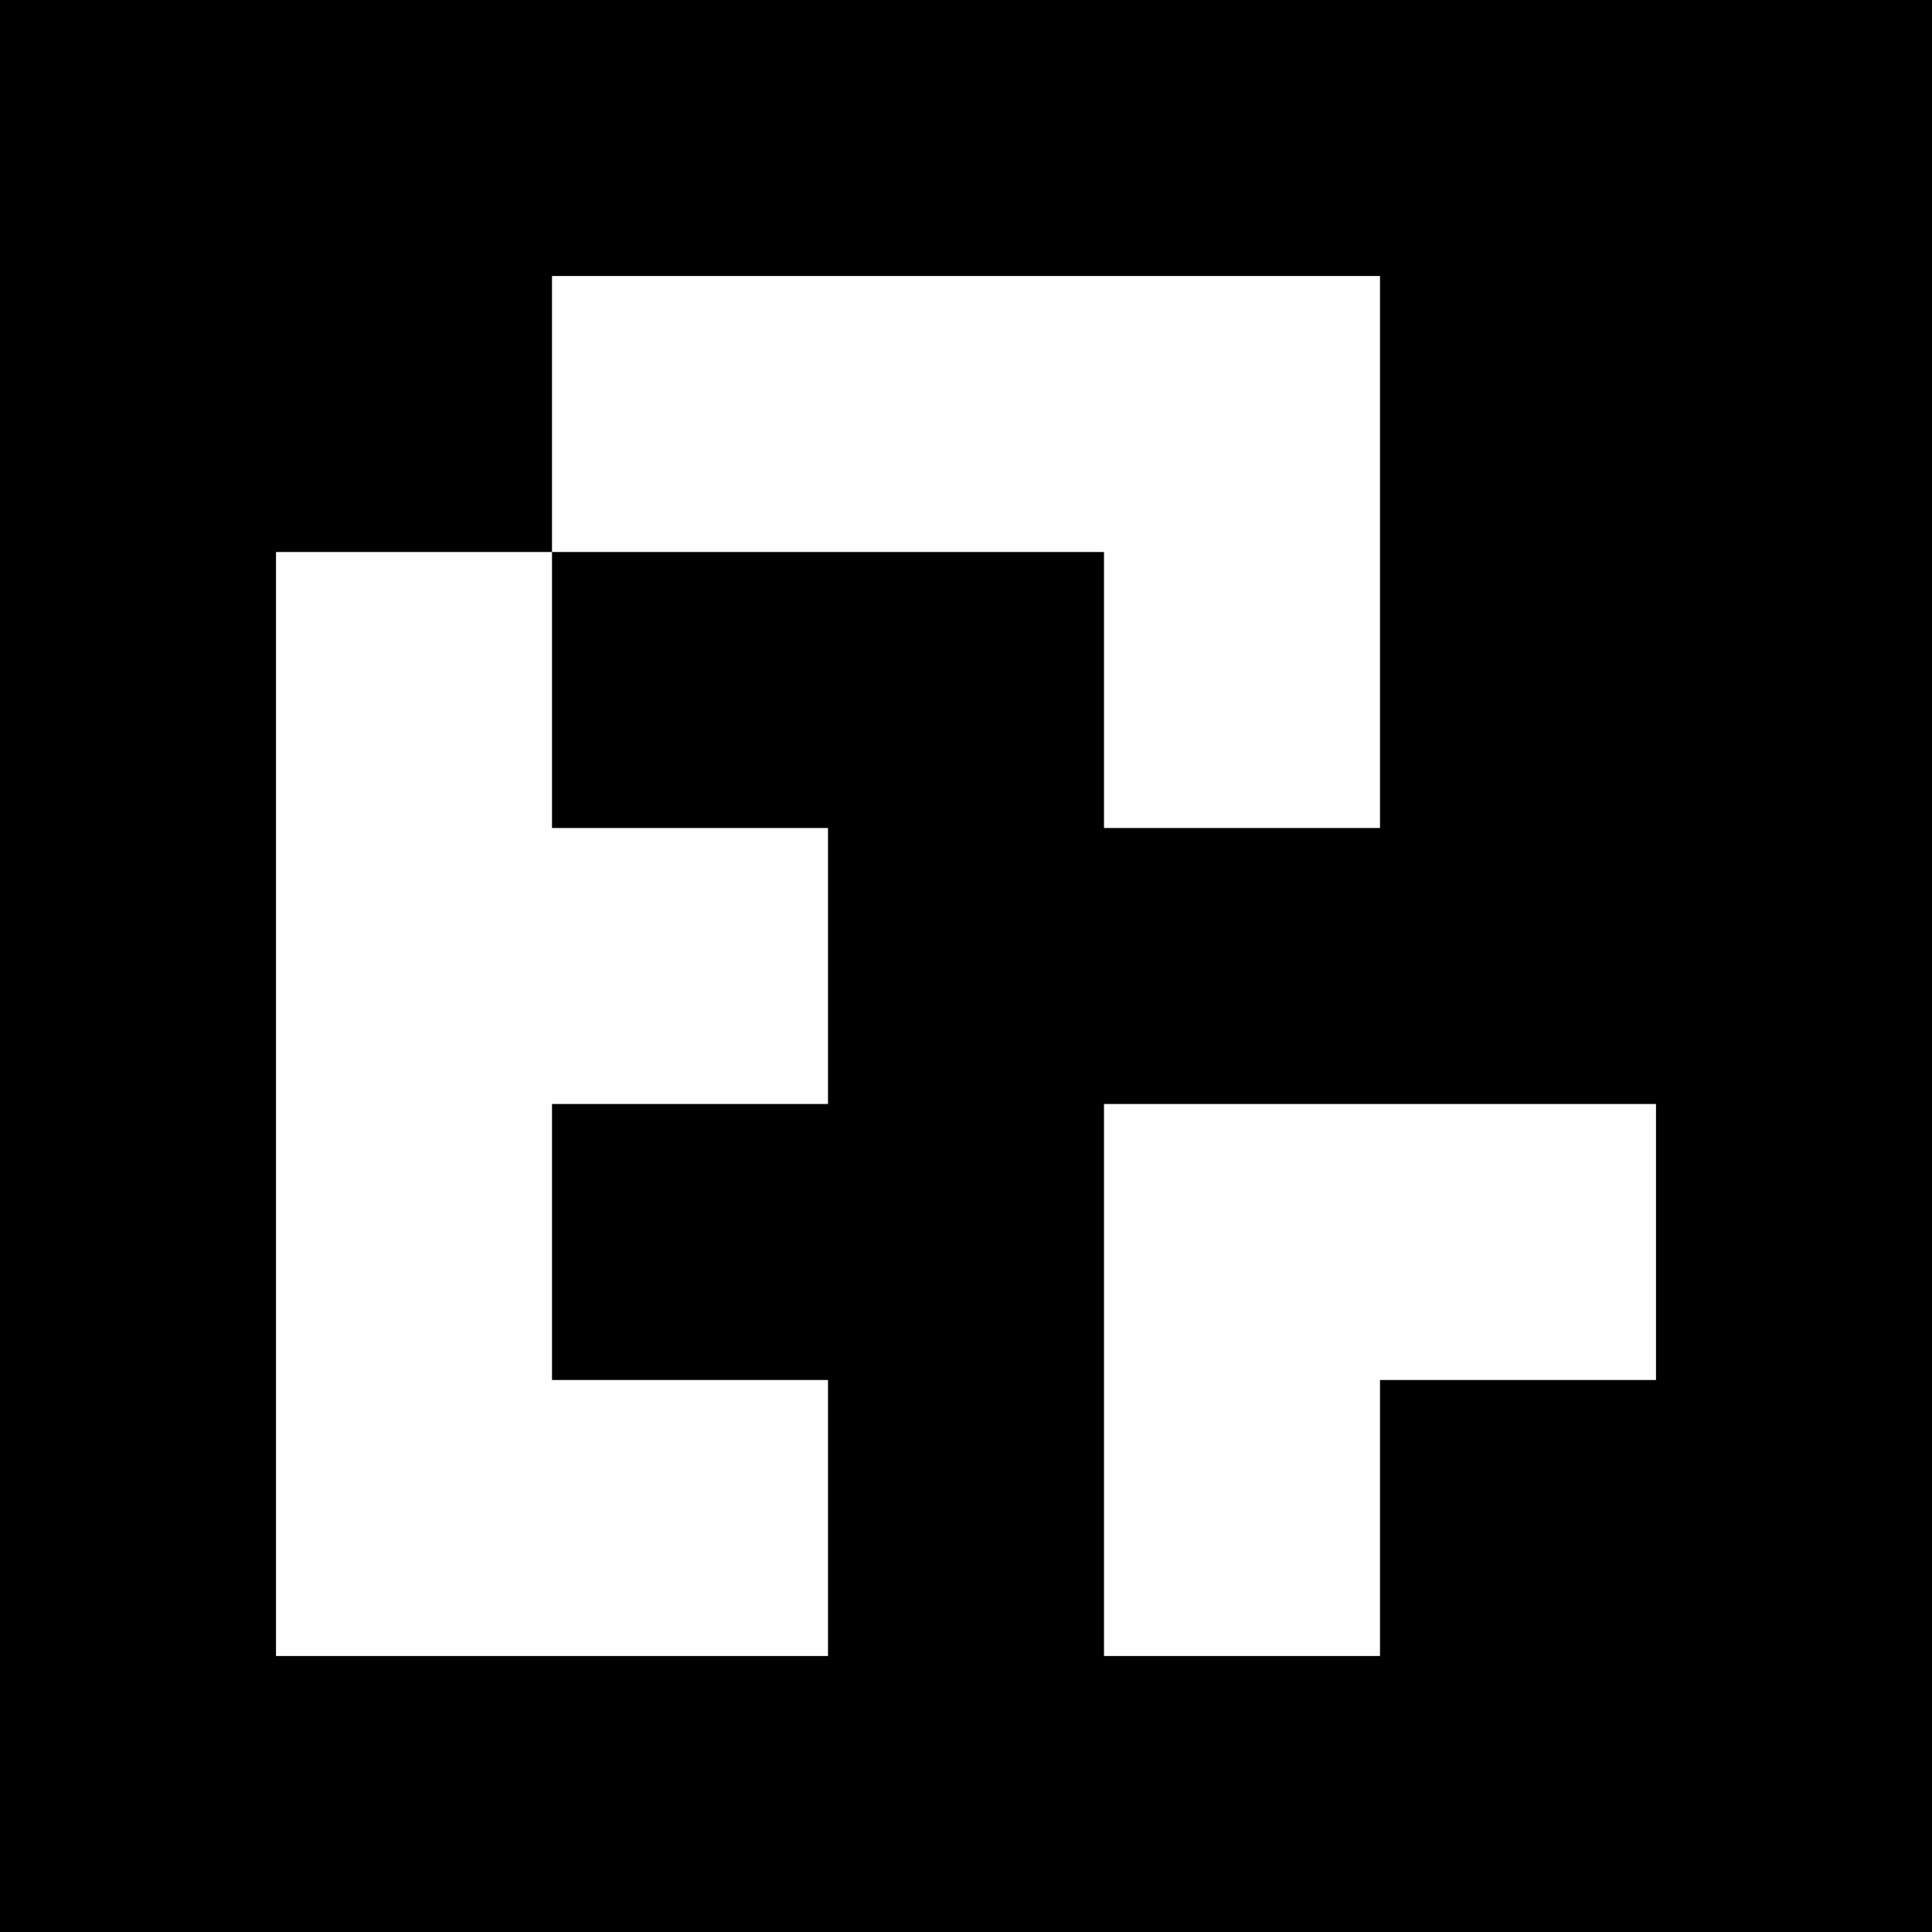 <?xml version="1.0" encoding="UTF-8"?>
<svg xmlns="http://www.w3.org/2000/svg" xmlns:xlink="http://www.w3.org/1999/xlink" width="1133.858pt" height="1133.858pt" viewBox="0 0 1133.858 1133.858" version="1.1">
<rect x="0" y="0" width="1133.858" height="1133.858" fill="#333333" stroke="none"/>
<g id="surface226">
<path style=" stroke:none;fill-rule:nonzero;fill:rgb(50%,50%,50%);fill-opacity:1;" d="M 0 0 L 1133.859 0 L 1133.859 1133.859 L 0 1133.859 Z M 0 0 "/>
<path style=" stroke:none;fill-rule:nonzero;fill:rgb(100%,100%,100%);fill-opacity:1;" d="M 0 0 L 1133.859 0 L 1133.859 1133.859 L 0 1133.859 Z M 0 0 "/>
<path style=" stroke:none;fill-rule:nonzero;fill:rgb(0%,0%,0%);fill-opacity:1;" d="M 0 0 L 1133.859 0 L 1133.859 1133.859 L 0 1133.859 Z M 0 0 "/>
<path style=" stroke:none;fill-rule:nonzero;fill:rgb(100%,100%,100%);fill-opacity:1;" d="M 323.961 161.98 L 809.898 161.98 L 809.898 485.938 L 647.918 485.938 L 647.918 323.961 L 323.961 323.961 Z M 323.961 161.98 "/>
<path style=" stroke:none;fill-rule:nonzero;fill:rgb(100%,100%,100%);fill-opacity:1;" d="M 161.98 323.961 L 323.961 323.961 L 323.961 485.938 L 485.938 485.938 L 485.938 647.918 L 323.961 647.918 L 323.961 809.898 L 485.938 809.898 L 485.938 971.879 L 161.98 971.879 Z M 161.98 323.961 "/>
<path style=" stroke:none;fill-rule:nonzero;fill:rgb(100%,100%,100%);fill-opacity:1;" d="M 647.918 647.918 L 971.879 647.918 L 971.879 809.898 L 809.898 809.898 L 809.898 971.879 L 647.918 971.879 Z M 647.918 647.918 "/>
</g>
</svg>
